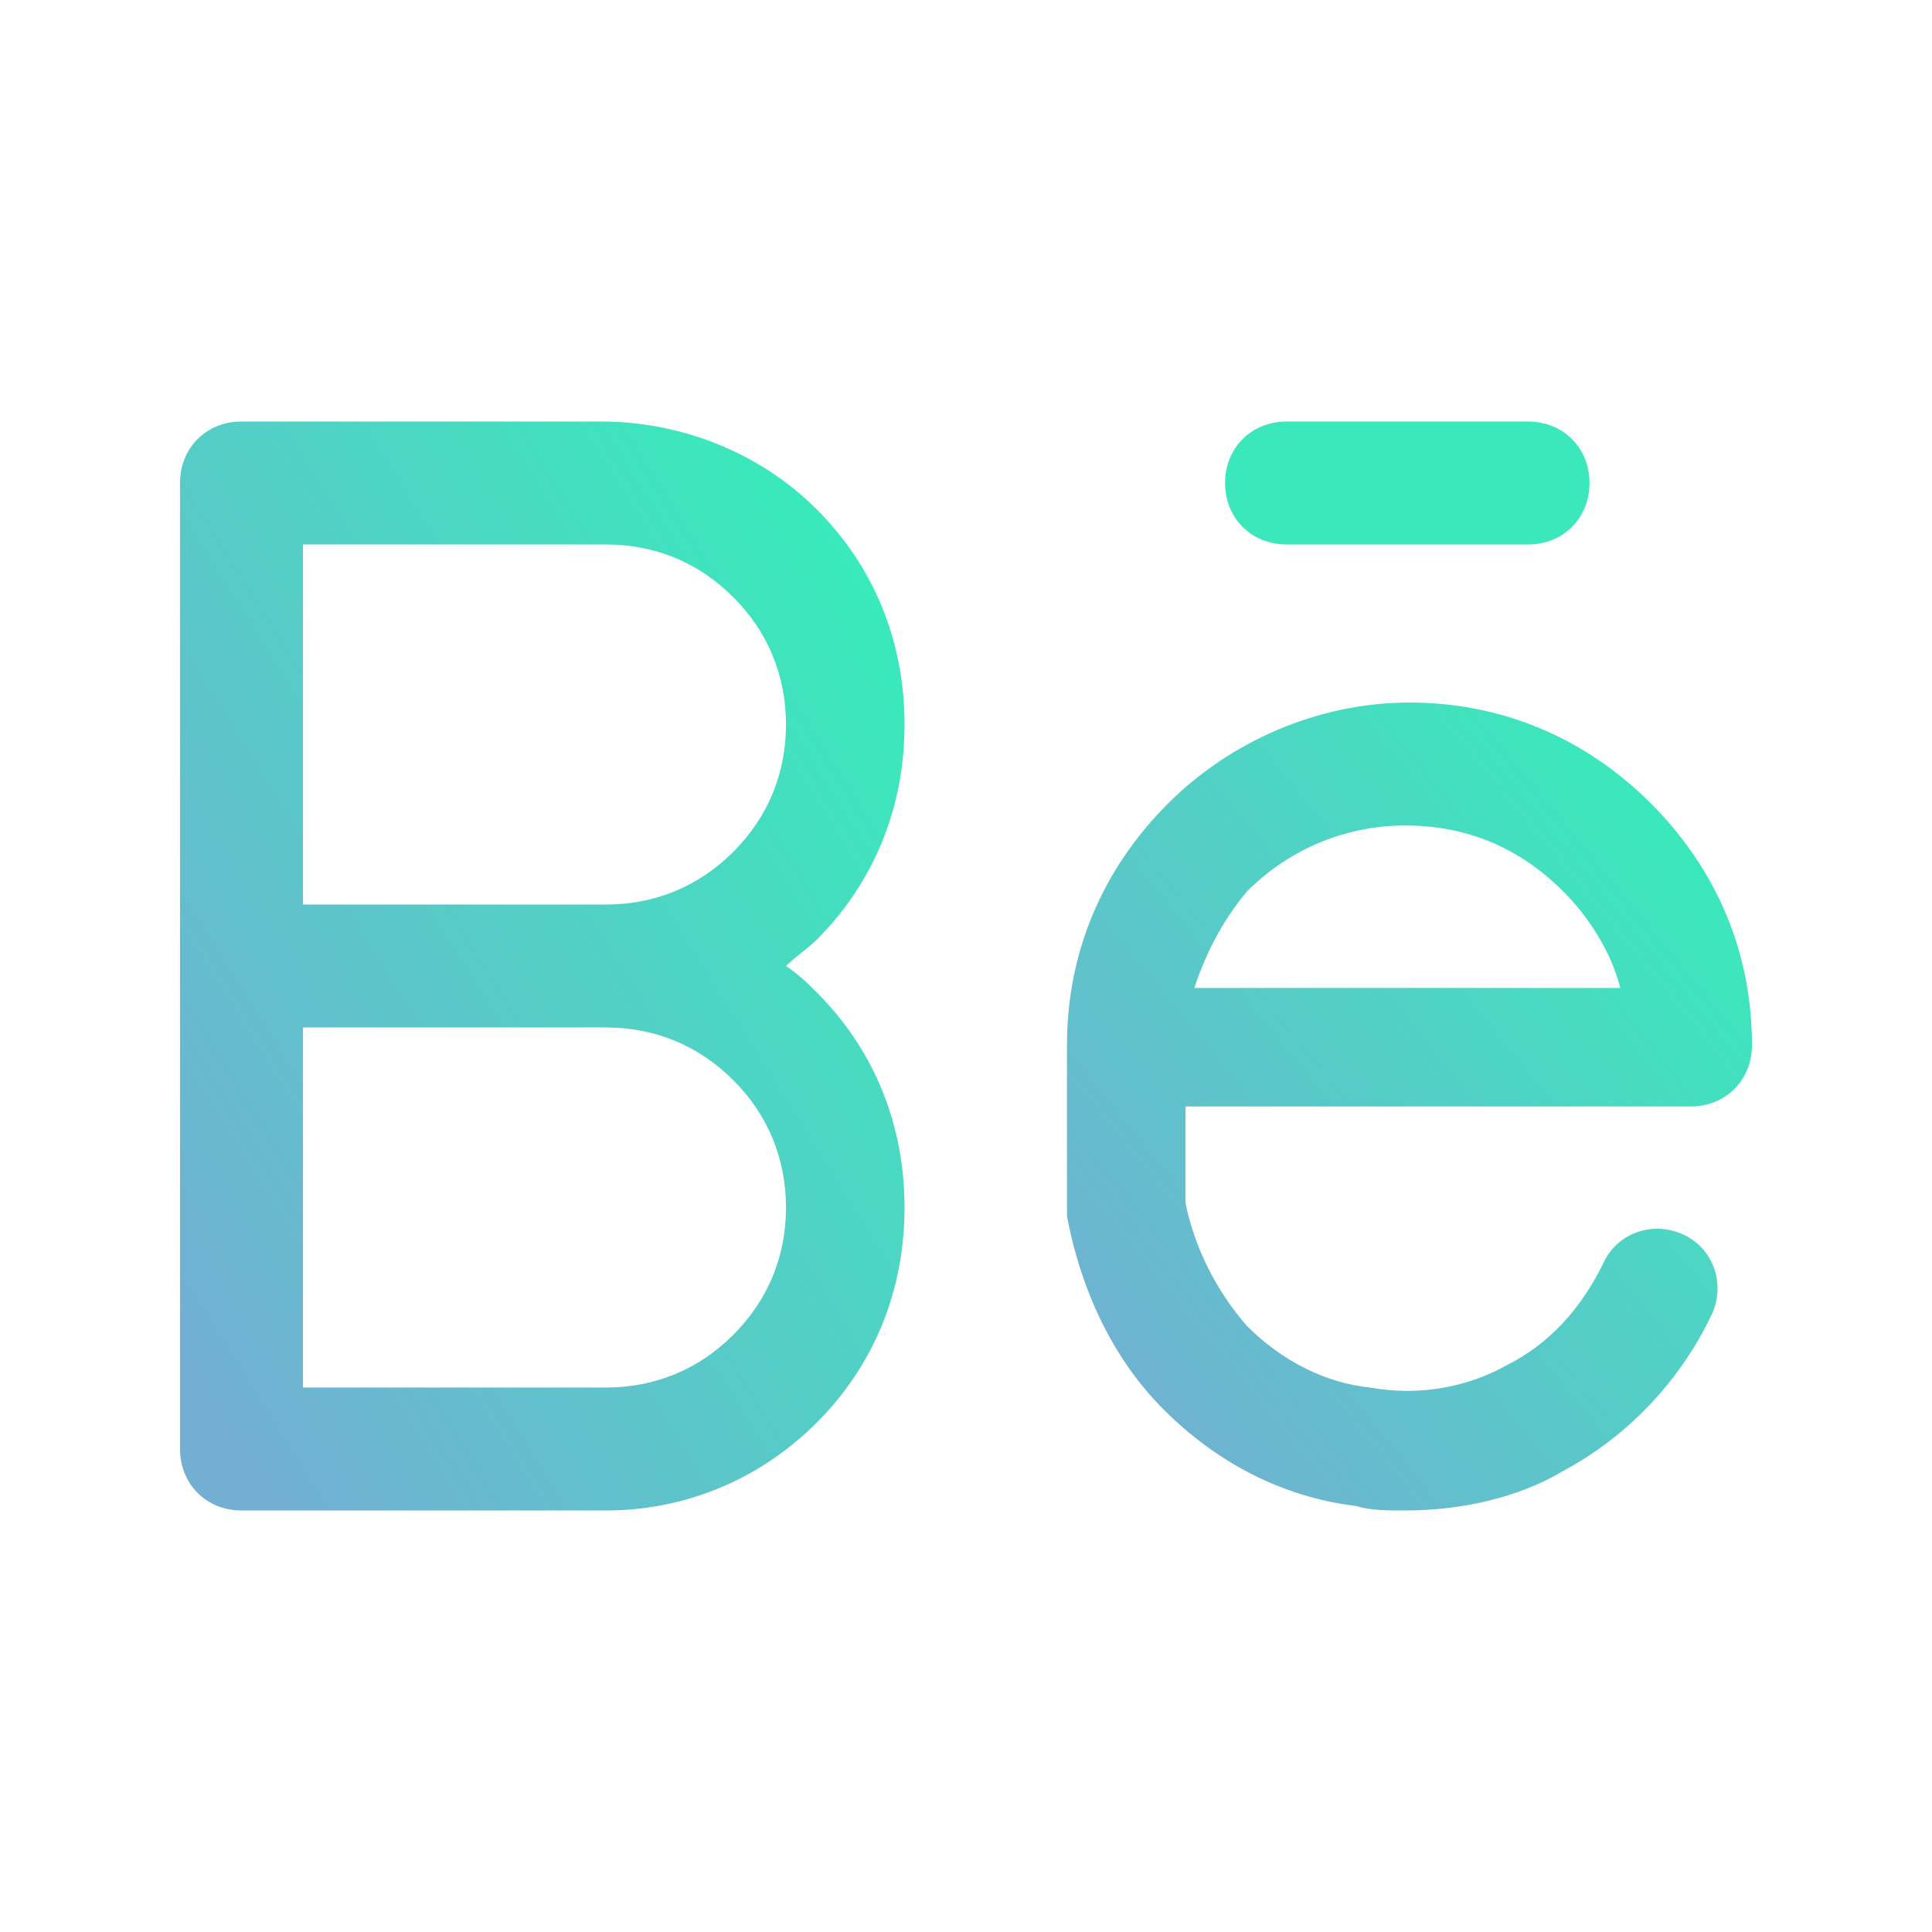 <svg xmlns="http://www.w3.org/2000/svg" viewBox="0 0 44 44">
	<style type="text/css">
		.st0{fill:url(#SVGID_1_);}
		.st1{fill:url(#SVGID_00000176758509744422251830000017141205816485802171_);}
		.st2{fill:#3BE8BB;}
	</style>
		<linearGradient id="SVGID_1_" gradientUnits="userSpaceOnUse" x1="1.929" y1="481.299" x2="21.718" y2="468.931" gradientTransform="matrix(1 0 0 1 0 -454)">
			<stop offset="0" style="stop-color:#72AFD3" />
			<stop offset="1" style="stop-color:#37ECBA" />
		</linearGradient>
		<path class="st0" d="M13.8,34.4H5.5c-0.8,0-1.4-0.6-1.4-1.4V11c0-0.8,0.6-1.4,1.4-1.4h8.2c1.8,0,3.6,0.7,4.9,2c1.3,1.3,2,3,2,4.9
		s-0.7,3.6-2,4.9c-0.2,0.2-0.5,0.4-0.7,0.6c0.3,0.2,0.5,0.4,0.7,0.6c1.3,1.3,2,3,2,4.9s-0.7,3.6-2,4.9C17.3,33.7,15.6,34.4,13.8,34.4
		z M6.9,31.6h6.9c1.1,0,2.1-0.4,2.9-1.2c0.8-0.8,1.2-1.8,1.2-2.9s-0.4-2.1-1.2-2.9c-0.8-0.8-1.8-1.2-2.9-1.2H6.9V31.6z M6.9,20.6h6.9
		c1.1,0,2.1-0.4,2.9-1.2c0.8-0.8,1.2-1.8,1.2-2.9s-0.4-2.1-1.2-2.9c-0.8-0.8-1.8-1.2-2.9-1.2H6.9V20.6z" />
		<linearGradient id="SVGID_00000090993001665434388680000008489079479024662973_" gradientUnits="userSpaceOnUse" x1="24.385" y1="485.488" x2="39.72" y2="472.892" gradientTransform="matrix(1 0 0 1 0 -454)">
			<stop offset="0" style="stop-color:#72AFD3" />
			<stop offset="1" style="stop-color:#37ECBA" />
		</linearGradient>
		<path style="fill:url(#SVGID_00000090993001665434388680000008489079479024662973_);" d="M32,34.4c-0.4,0-0.8,0-1.1-0.1
		c-1.7-0.2-3.2-1-4.4-2.2c-1.2-1.2-1.9-2.8-2.2-4.4c0-0.1,0-0.1,0-0.2v-3.7c0-2.1,0.8-4,2.3-5.5C28,16.9,30,16,32.1,16s4,0.8,5.5,2.3
		s2.3,3.4,2.3,5.5c0,0.8-0.6,1.4-1.4,1.4H27v2.2c0.2,1,0.7,2,1.4,2.8c0.8,0.8,1.8,1.3,2.8,1.4c1.1,0.2,2.2,0,3.1-0.5
		c1-0.5,1.7-1.3,2.2-2.3c0.3-0.7,1.1-1,1.8-0.7s1,1.1,0.7,1.8c-0.7,1.5-1.9,2.8-3.4,3.6C34.6,34.1,33.3,34.4,32,34.4z M27.2,22.5h9.7
		c-0.2-0.8-0.7-1.6-1.3-2.2c-1-1-2.2-1.5-3.6-1.5c-1.3,0-2.6,0.5-3.6,1.5C27.9,20.9,27.5,21.6,27.2,22.5z" />
		<path class="st2" d="M34.8,12.4h-5.5c-0.8,0-1.4-0.6-1.4-1.4s0.6-1.4,1.4-1.4h5.5c0.8,0,1.4,0.6,1.4,1.4S35.6,12.4,34.8,12.4z" />
</svg>